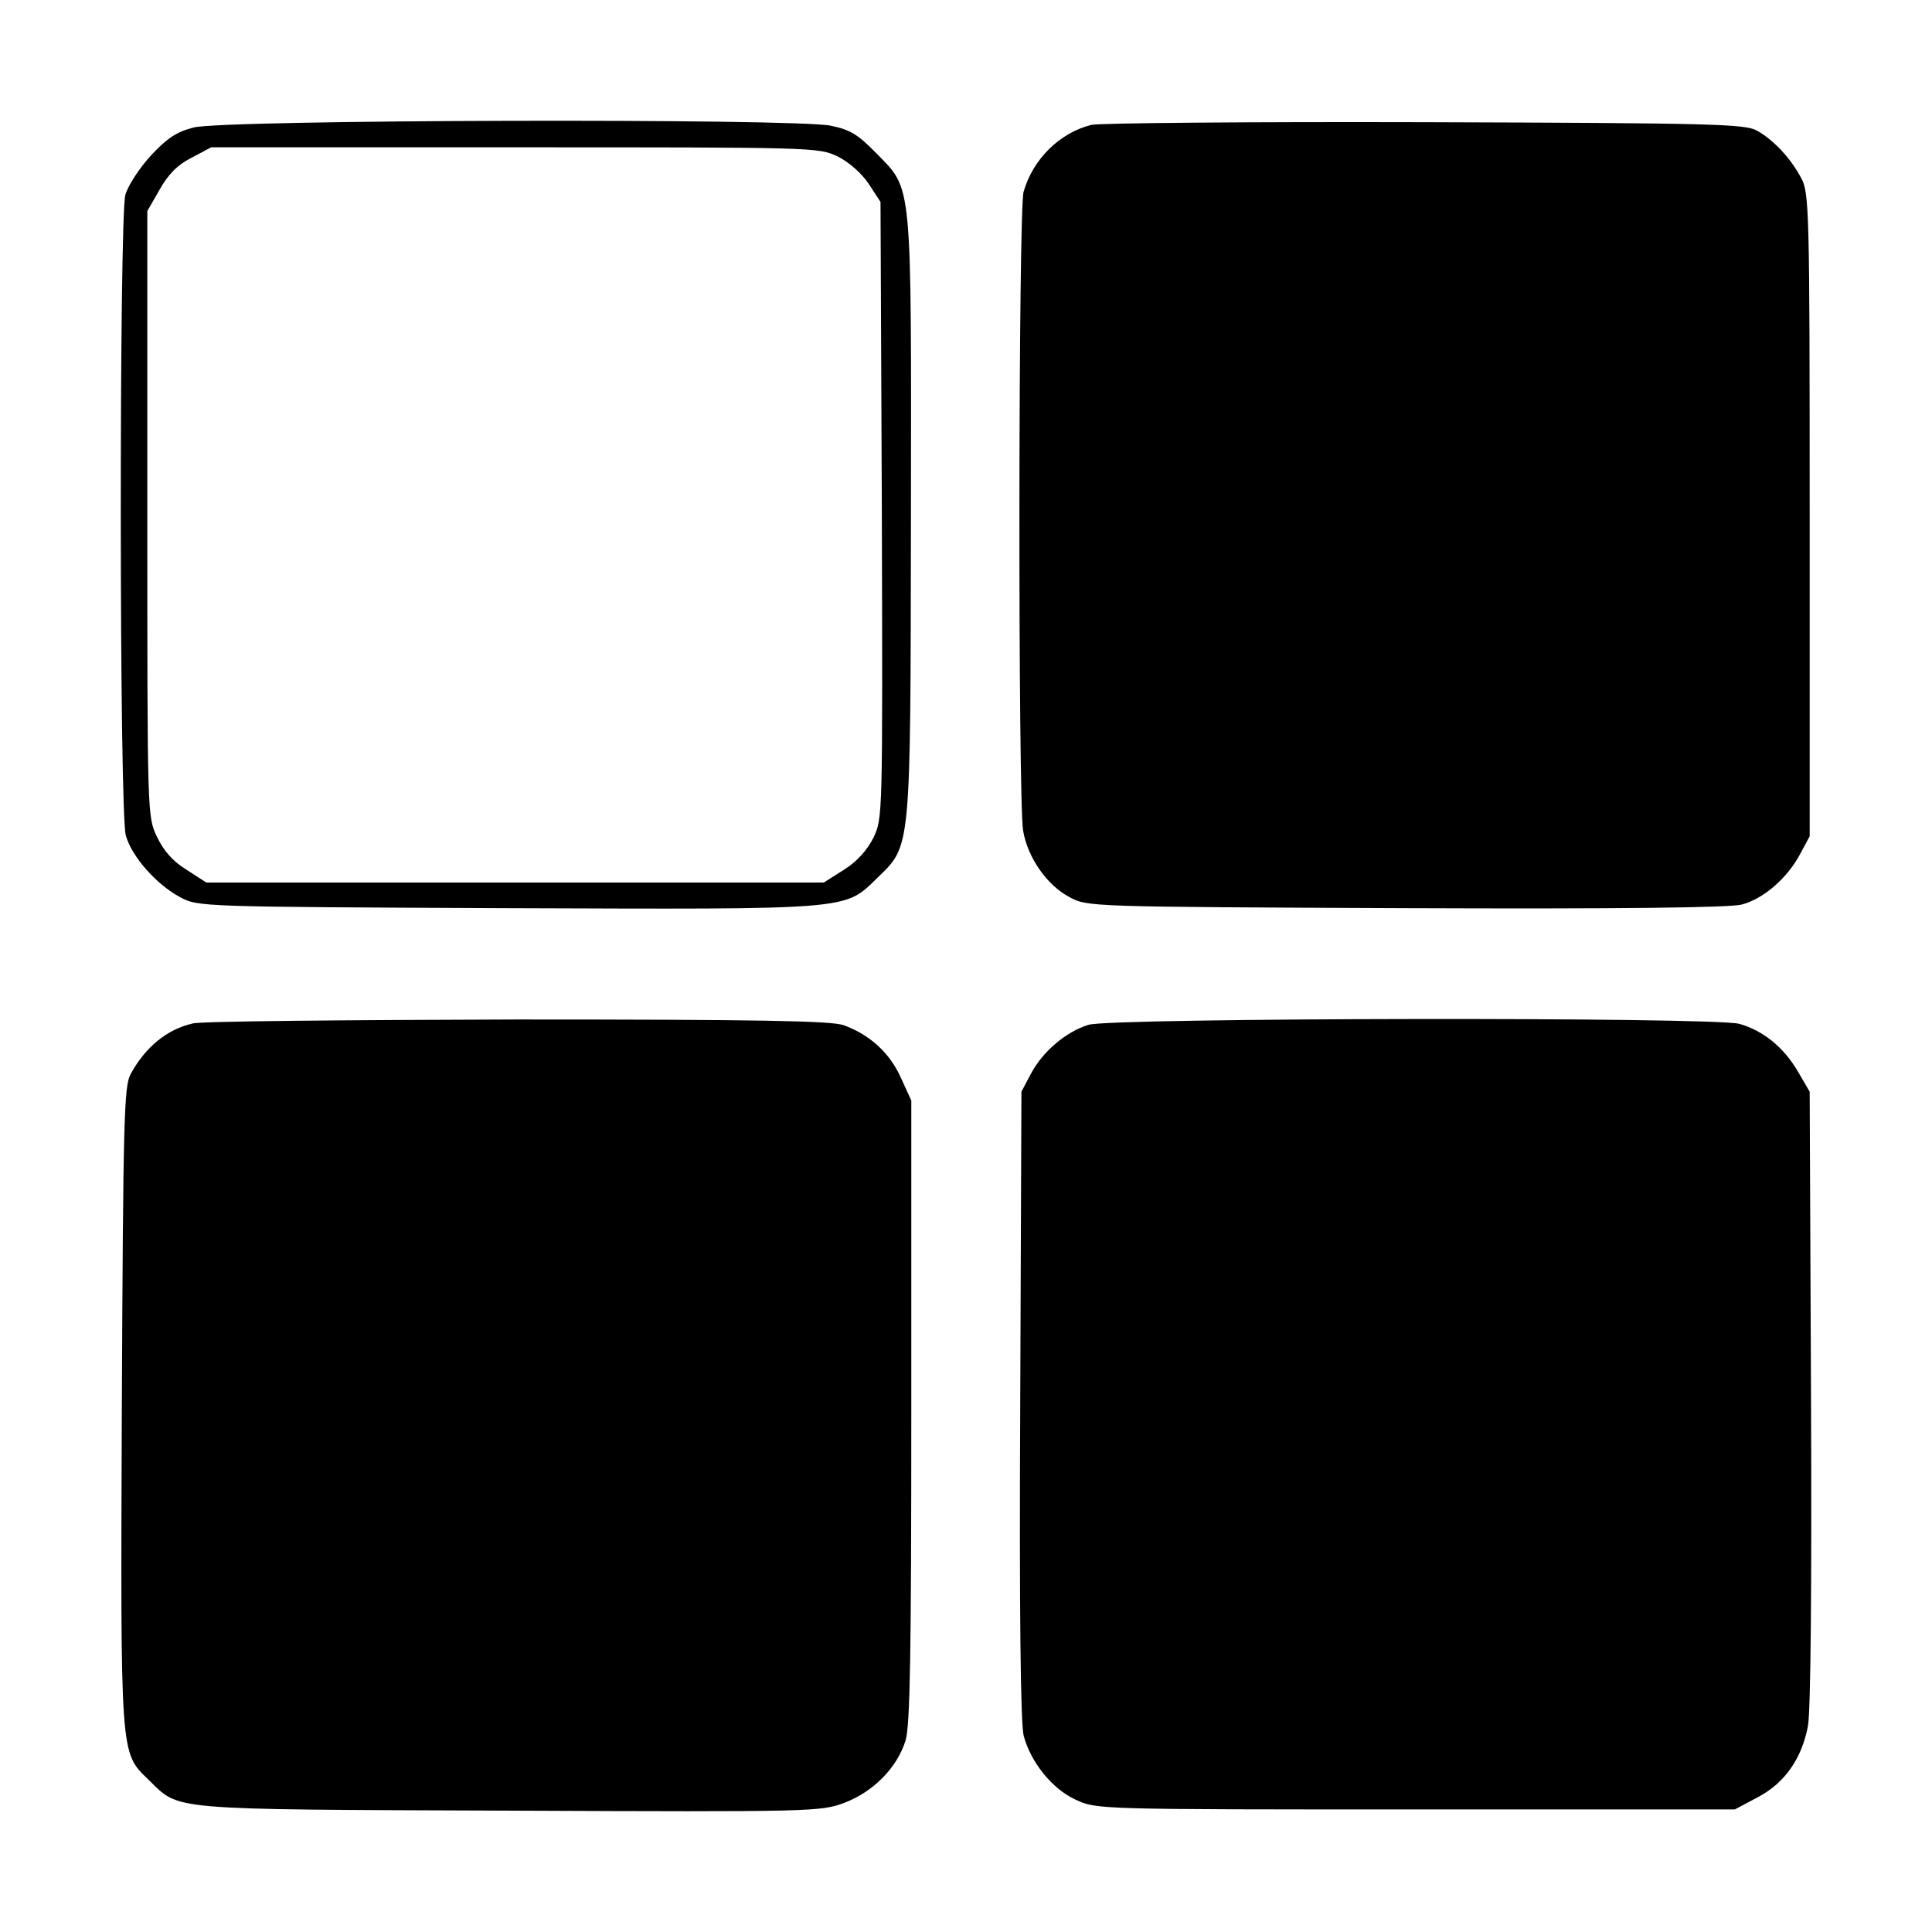 <svg width="16" height="16" viewBox="0 0 16 16" fill="none" xmlns="http://www.w3.org/2000/svg">
<path d="M1.603 1.056C1.461 1.092 1.381 1.147 1.249 1.289C1.155 1.391 1.06 1.537 1.038 1.614C0.987 1.803 0.987 6.729 1.042 6.919C1.089 7.09 1.293 7.324 1.49 7.429C1.64 7.51 1.651 7.51 4.189 7.521C7.066 7.531 6.989 7.539 7.263 7.273C7.547 6.995 7.54 7.076 7.544 4.283C7.547 1.464 7.558 1.577 7.259 1.271C7.106 1.114 7.041 1.074 6.88 1.041C6.577 0.979 1.844 0.99 1.603 1.056ZM6.938 1.296C7.033 1.344 7.135 1.435 7.194 1.522L7.292 1.672L7.303 4.221C7.31 6.773 7.31 6.773 7.234 6.937C7.179 7.043 7.099 7.134 6.989 7.203L6.822 7.309H4.265H1.709L1.545 7.203C1.432 7.134 1.355 7.046 1.3 6.93C1.22 6.762 1.22 6.755 1.22 4.257V1.748L1.322 1.57C1.392 1.446 1.468 1.366 1.585 1.307L1.749 1.22H4.262C6.749 1.22 6.778 1.22 6.938 1.296Z" fill="black"/>
<path d="M9.039 1.034C8.776 1.099 8.554 1.318 8.477 1.588C8.433 1.734 8.43 6.624 8.473 6.879C8.51 7.101 8.67 7.331 8.856 7.429C9.006 7.51 9.013 7.51 11.643 7.521C13.426 7.528 14.326 7.517 14.425 7.491C14.604 7.444 14.801 7.273 14.906 7.076L14.987 6.926V4.264C14.987 1.738 14.983 1.595 14.917 1.475C14.83 1.311 14.688 1.158 14.549 1.081C14.45 1.027 14.184 1.019 11.796 1.012C10.341 1.008 9.101 1.019 9.039 1.034Z" fill="black"/>
<path d="M1.596 8.476C1.384 8.523 1.202 8.673 1.082 8.895C1.027 8.993 1.02 9.267 1.009 11.644C0.998 14.569 0.994 14.51 1.231 14.74C1.494 14.995 1.355 14.984 4.214 14.995C6.745 15.006 6.796 15.003 6.993 14.93C7.234 14.838 7.431 14.638 7.5 14.412C7.537 14.288 7.547 13.694 7.547 11.684V9.114L7.46 8.924C7.369 8.72 7.201 8.567 6.986 8.49C6.884 8.454 6.289 8.443 4.284 8.443C2.869 8.447 1.658 8.457 1.596 8.476Z" fill="black"/>
<path d="M9.014 8.487C8.828 8.545 8.638 8.706 8.54 8.888L8.459 9.041L8.449 11.641C8.441 13.347 8.452 14.284 8.478 14.376C8.536 14.594 8.715 14.817 8.908 14.904C9.079 14.985 9.09 14.985 11.723 14.985H14.367L14.553 14.886C14.779 14.769 14.922 14.565 14.973 14.292C14.995 14.168 15.005 13.15 14.998 11.568L14.987 9.041L14.889 8.873C14.772 8.673 14.601 8.534 14.404 8.479C14.192 8.421 9.203 8.428 9.014 8.487Z" fill="black"/>
</svg>

